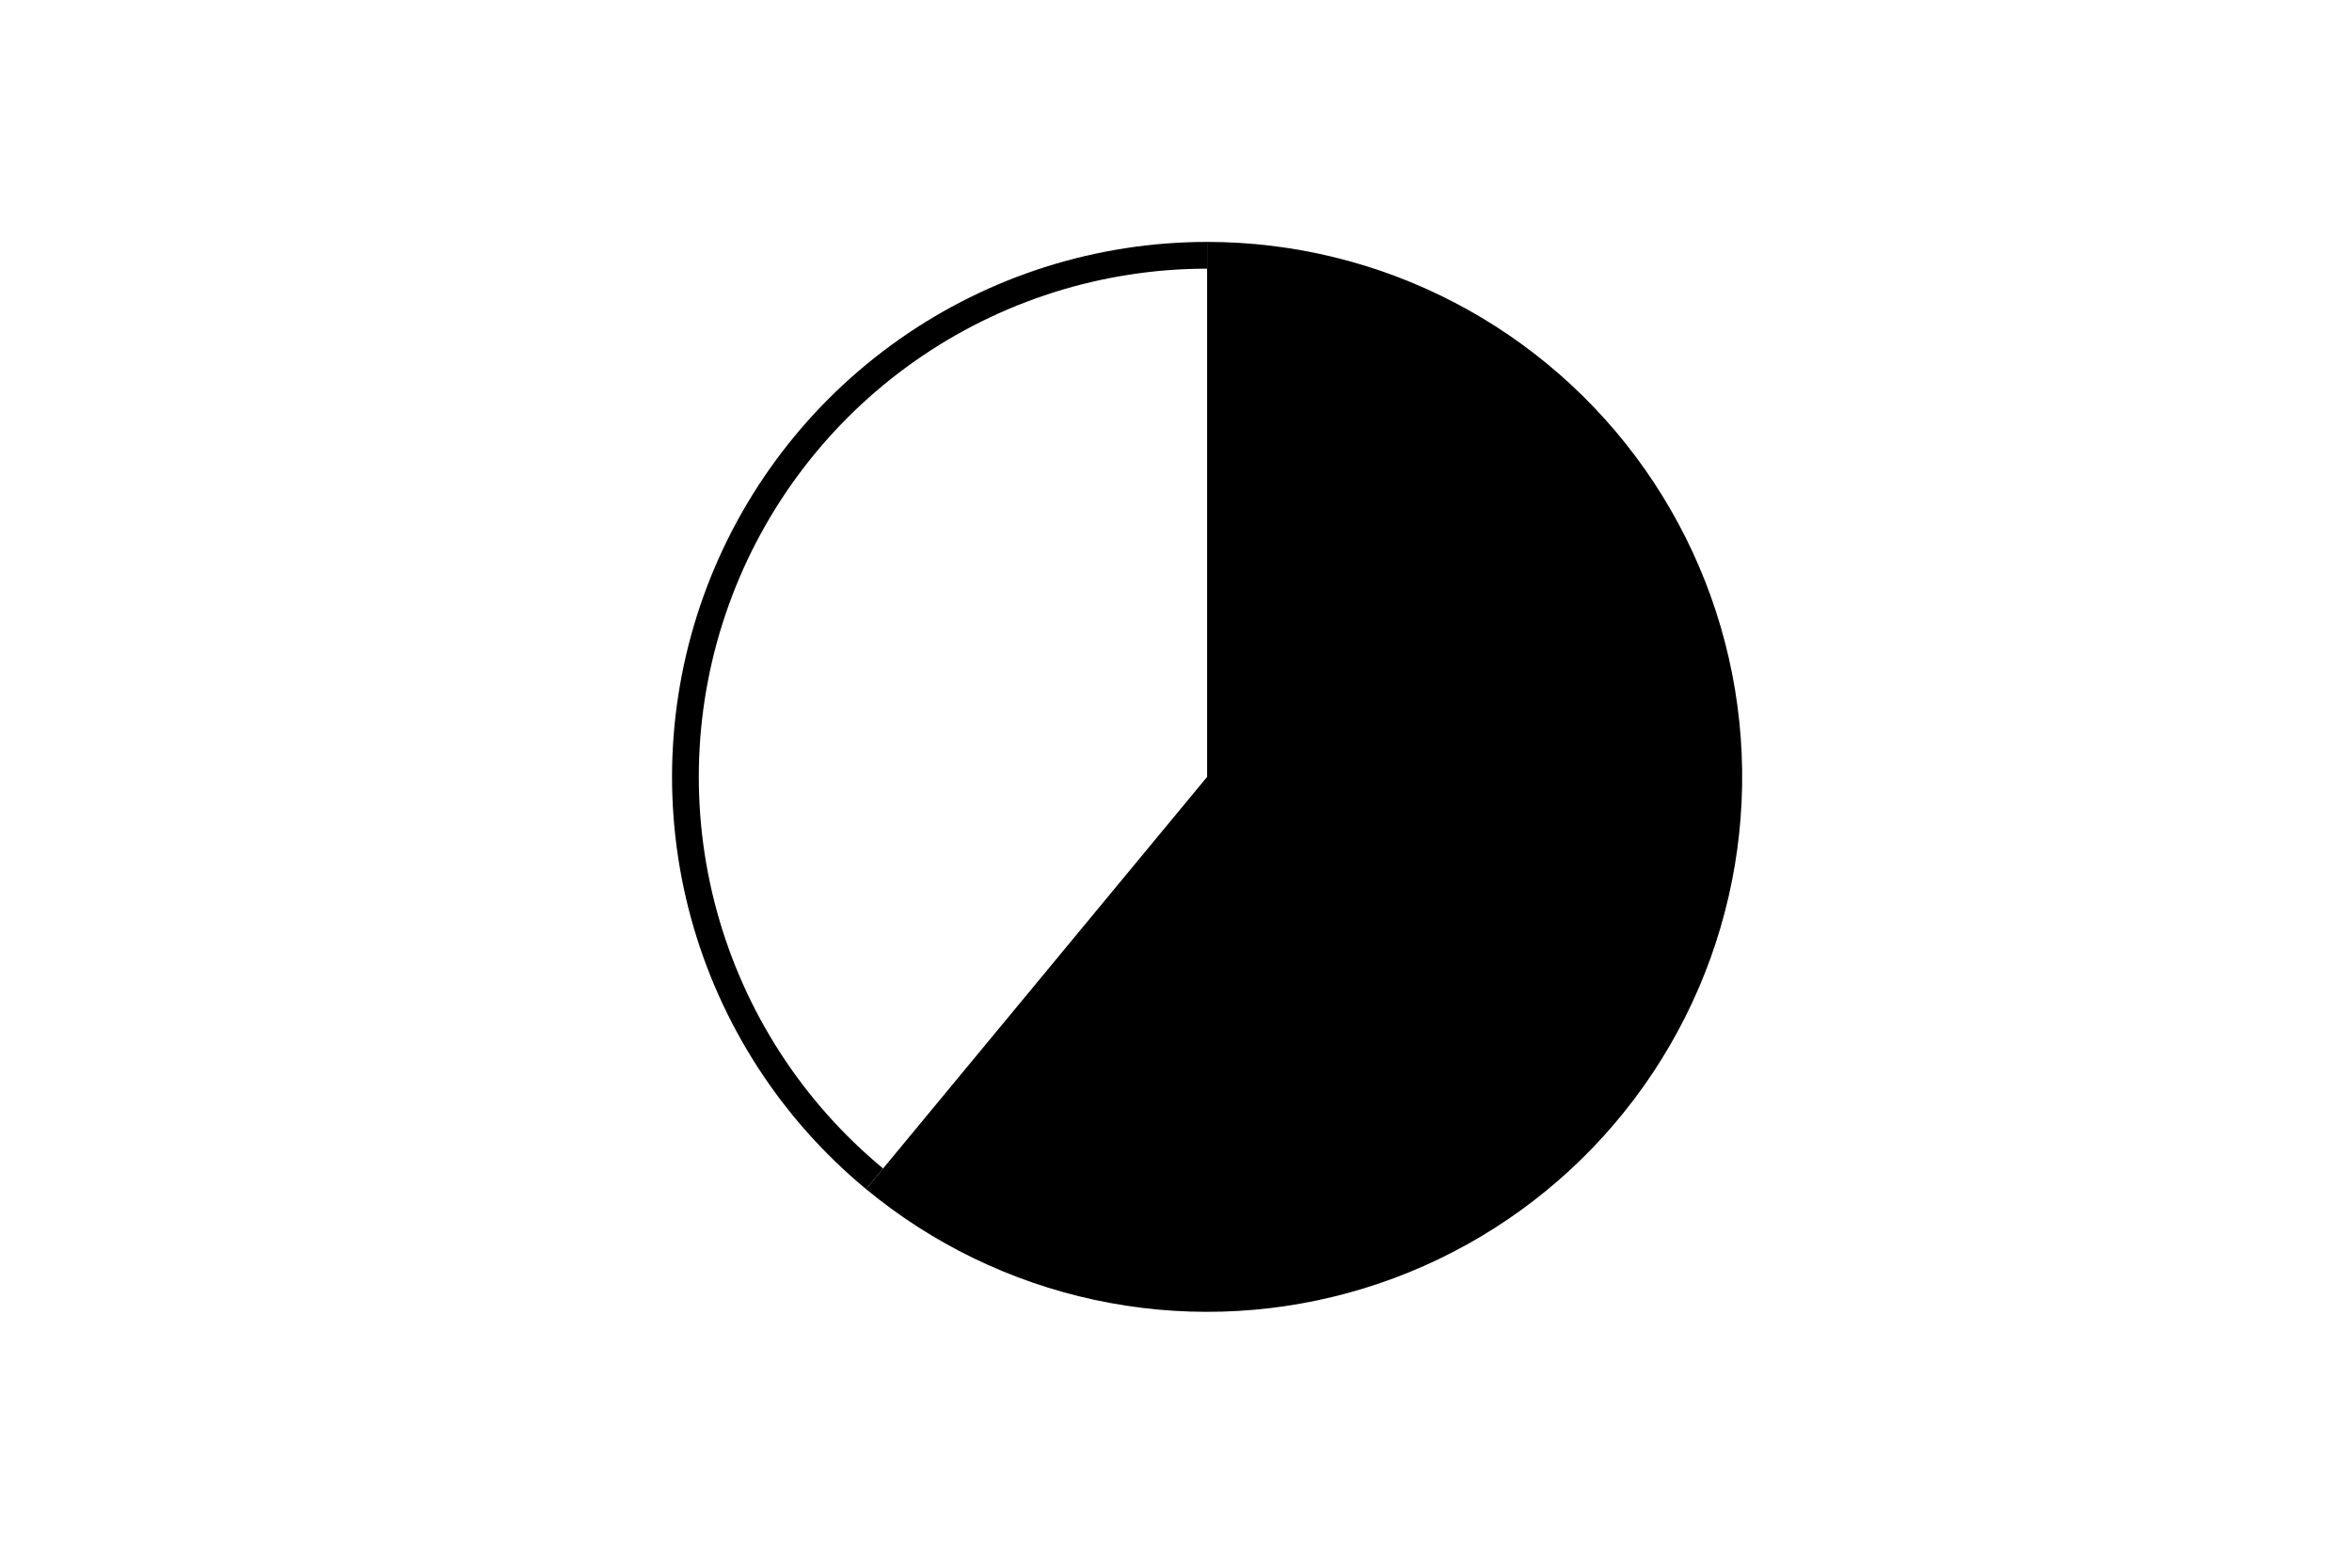 <svg height="288pt" stroke-linejoin="round" viewBox="0 0 432 288" width="432pt" xmlns="http://www.w3.org/2000/svg"><g stroke-linejoin="round"><path d="m0 288h432v-288h-432z" fill="none"/><g><path d="m159.07 218.445c12.15 10.052 26.544 17.033 41.96 20.352 15.416 3.319 31.407 2.879 46.617-1.282 15.21-4.161 29.198-11.923 40.778-22.627s20.415-24.04 25.757-38.877 7.035-30.744 4.935-46.373c-2.099-15.629-7.93-30.526-16.997-43.427s-21.108-23.433-35.102-30.703-29.534-11.065-45.303-11.065v98.278z"/><path d="m221.714 44.444c-20.224 0-39.964 6.243-56.51 17.872-16.546 11.629-29.107 28.087-35.957 47.115-6.851 19.029-7.664 39.716-2.327 59.223 5.337 19.507 16.567 36.9 32.15 49.791l3.132-3.786c-14.804-12.247-25.473-28.77-30.542-47.302-5.07-18.532-4.298-38.185 2.211-56.262 6.508-18.077 18.44-33.712 34.159-44.76s34.472-16.978 53.685-16.978z"/></g></g></svg>